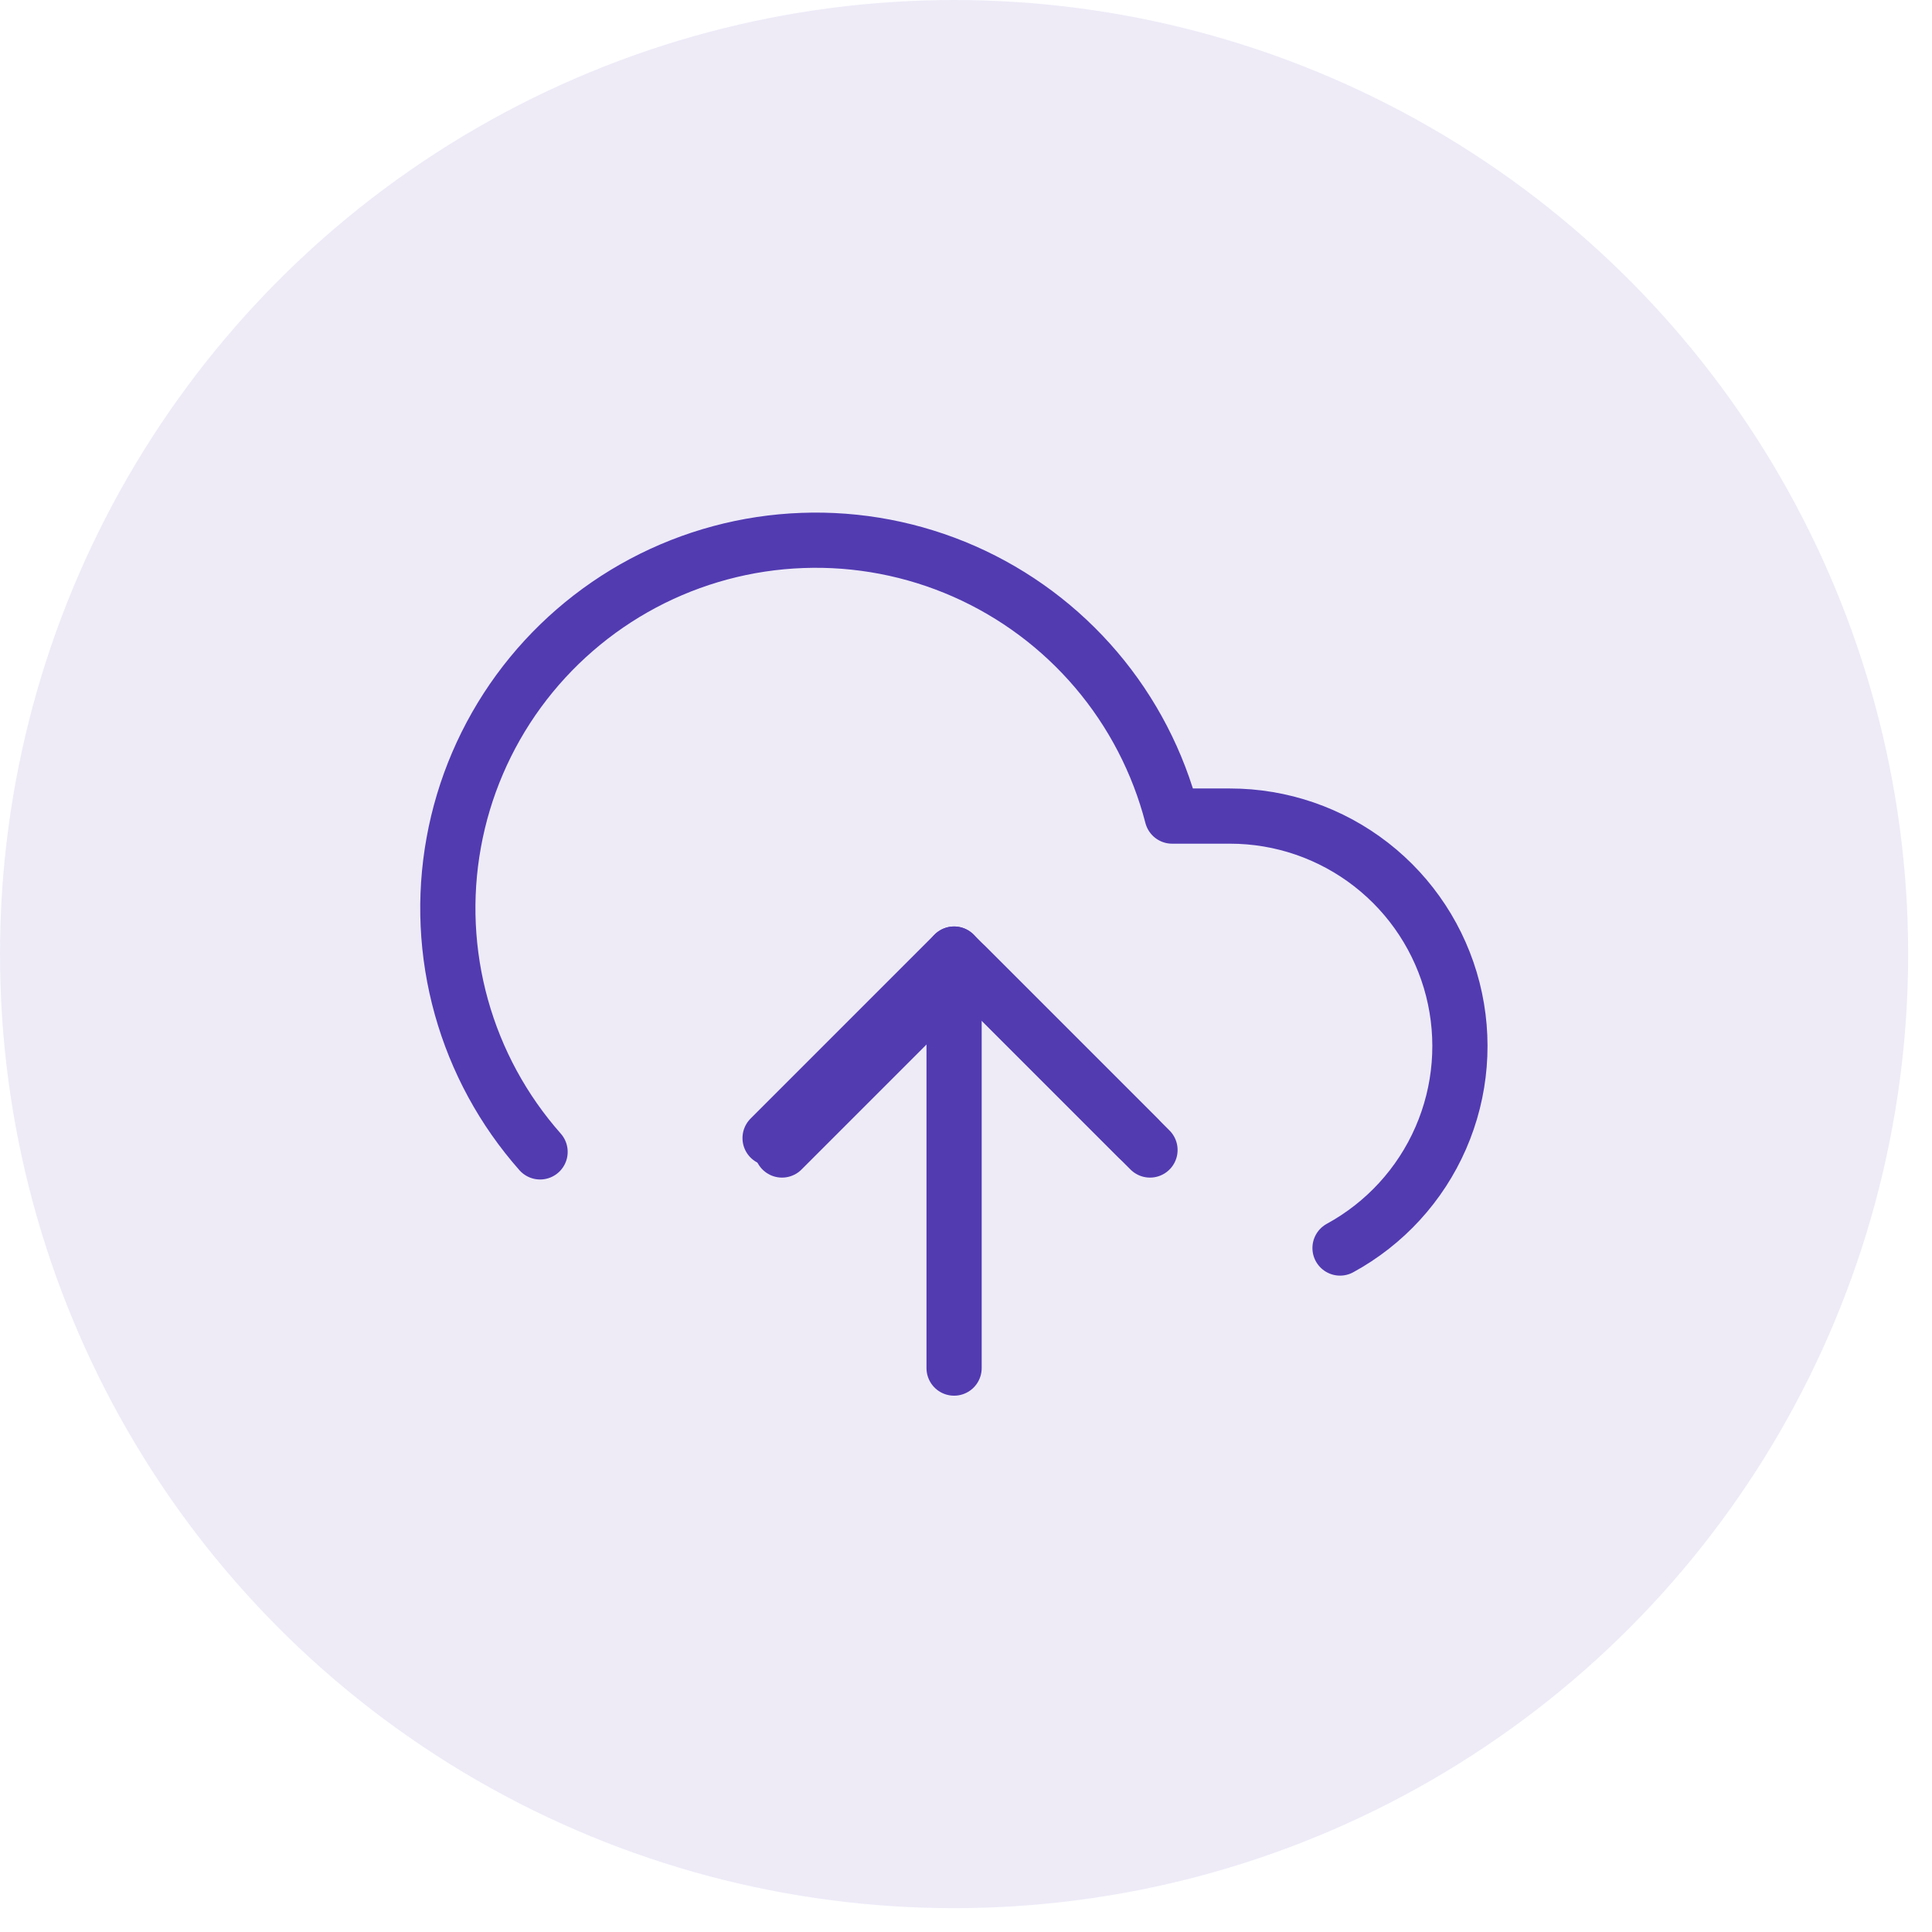 <svg width="42" height="42" viewBox="0 0 42 42" fill="none" xmlns="http://www.w3.org/2000/svg">
<circle opacity="0.1" cx="20.741" cy="20.741" r="20.741" fill="#523BB1"/>
<path d="M24.741 24.741L20.741 20.741L16.741 24.741" stroke="#523BB1" stroke-width="1.2" stroke-linecap="round" stroke-linejoin="round"/>
<path d="M20.741 20.741V29.741" stroke="#523BB1" stroke-width="1.2" stroke-linecap="round" stroke-linejoin="round"/>
<path d="M29.131 27.131C30.106 26.599 30.877 25.758 31.321 24.739C31.765 23.721 31.857 22.584 31.583 21.507C31.309 20.431 30.684 19.476 29.807 18.794C28.93 18.112 27.852 17.741 26.741 17.741H25.481C25.178 16.57 24.614 15.483 23.831 14.562C23.047 13.64 22.066 12.909 20.959 12.421C19.852 11.934 18.649 11.704 17.441 11.749C16.232 11.793 15.05 12.111 13.982 12.678C12.914 13.246 11.989 14.048 11.275 15.024C10.562 16.001 10.079 17.126 9.864 18.316C9.648 19.506 9.705 20.729 10.03 21.894C10.355 23.059 10.94 24.135 11.741 25.041" stroke="#523BB1" stroke-width="1.2" stroke-linecap="round" stroke-linejoin="round"/>
<path d="M25 25L21 21L17 25" stroke="#523BB1" stroke-width="1.2" stroke-linecap="round" stroke-linejoin="round"/>
</svg>
